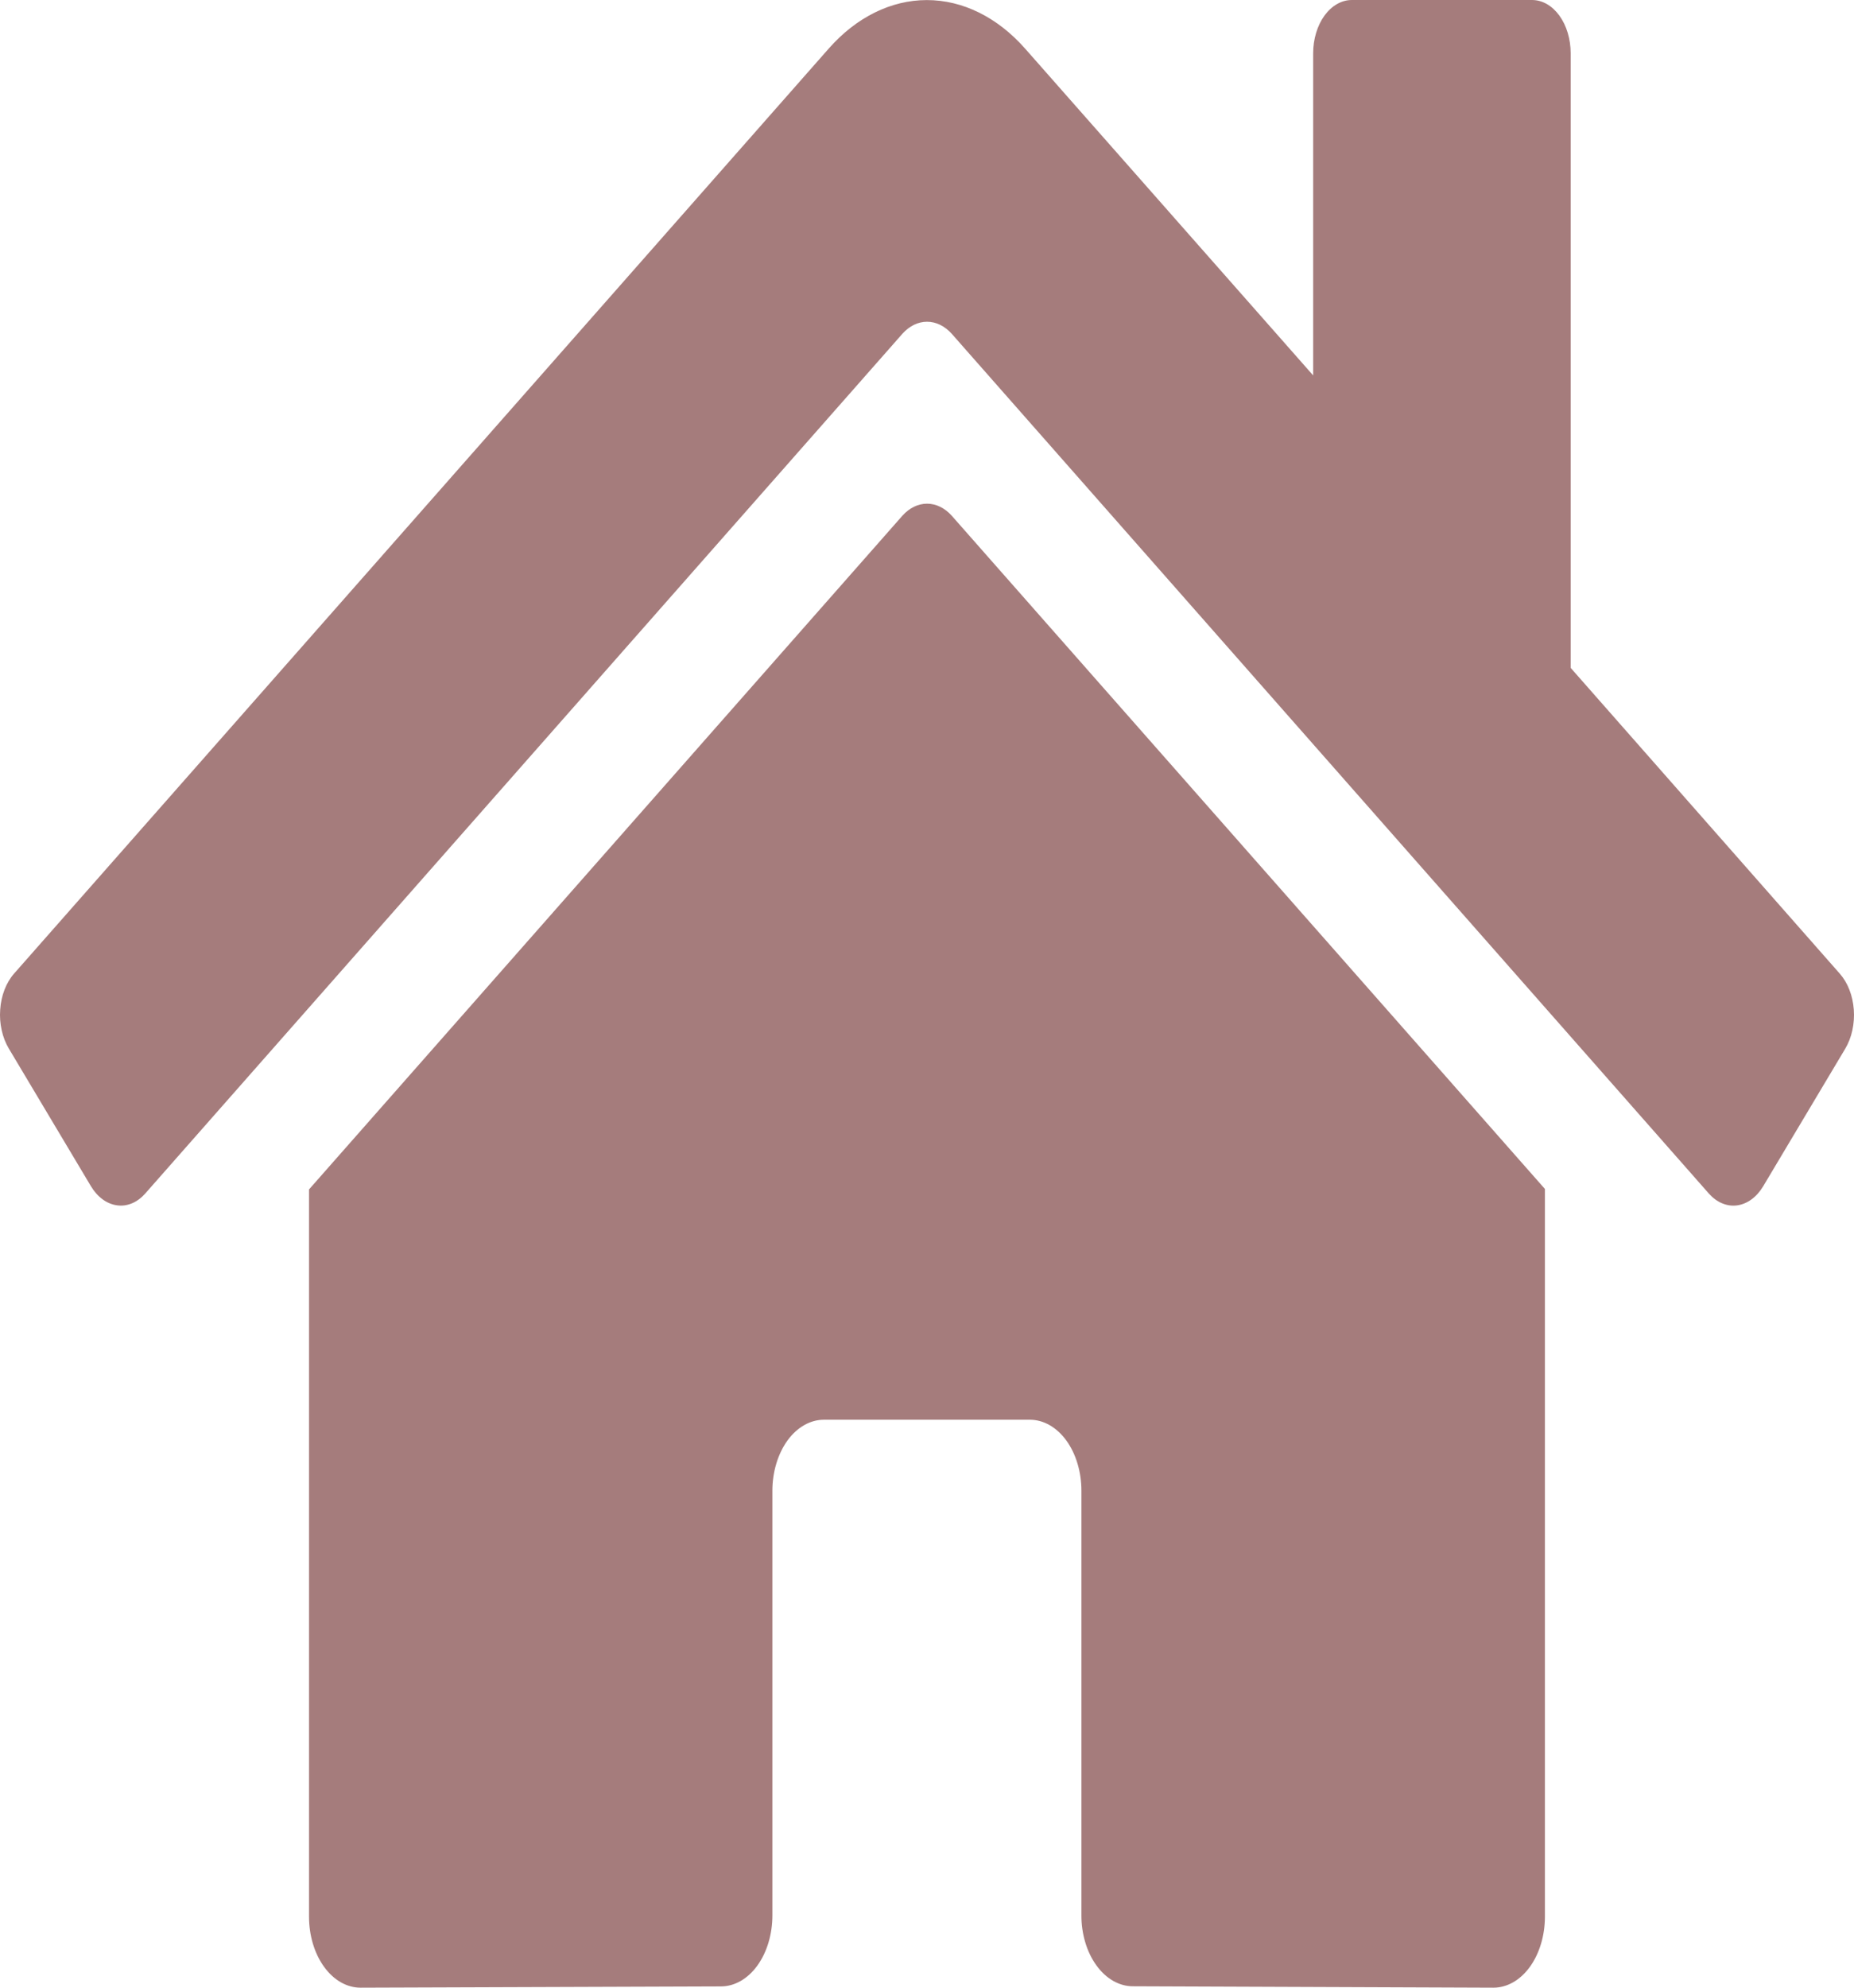 <svg width="28" height="30" viewBox="0 0 28 30" fill="none" xmlns="http://www.w3.org/2000/svg">
<path d="M13.629 7.783L4.667 17.952V28.928C4.667 29.213 4.749 29.485 4.895 29.686C5.041 29.887 5.238 30 5.445 30L10.892 29.981C11.097 29.979 11.294 29.866 11.439 29.665C11.584 29.464 11.665 29.192 11.665 28.909V22.499C11.665 22.215 11.748 21.942 11.893 21.741C12.039 21.541 12.237 21.428 12.443 21.428H15.554C15.76 21.428 15.958 21.541 16.104 21.741C16.25 21.942 16.332 22.215 16.332 22.499V28.904C16.331 29.045 16.351 29.185 16.39 29.315C16.429 29.446 16.486 29.564 16.559 29.664C16.631 29.764 16.717 29.843 16.811 29.897C16.906 29.951 17.007 29.979 17.11 29.979L22.555 30C22.761 30 22.959 29.887 23.105 29.686C23.25 29.485 23.332 29.213 23.332 28.928V17.945L14.373 7.783C14.267 7.666 14.136 7.602 14.001 7.602C13.865 7.602 13.734 7.666 13.629 7.783V7.783ZM27.785 14.695L23.721 10.08V0.804C23.721 0.591 23.66 0.386 23.55 0.235C23.441 0.085 23.293 0 23.138 0H20.416C20.261 0 20.113 0.085 20.003 0.235C19.894 0.386 19.832 0.591 19.832 0.804V5.666L15.481 0.733C15.063 0.26 14.539 0.001 13.998 0.001C13.457 0.001 12.933 0.26 12.516 0.733L0.212 14.695C0.153 14.762 0.104 14.845 0.068 14.938C0.032 15.031 0.01 15.133 0.003 15.239C-0.005 15.344 0.003 15.45 0.026 15.551C0.048 15.652 0.085 15.745 0.134 15.827L1.373 17.903C1.422 17.985 1.482 18.052 1.55 18.102C1.617 18.151 1.692 18.182 1.768 18.192C1.844 18.203 1.921 18.192 1.995 18.161C2.068 18.13 2.136 18.079 2.195 18.012L13.629 5.037C13.734 4.92 13.865 4.856 14.001 4.856C14.136 4.856 14.267 4.92 14.373 5.037L25.806 18.012C25.865 18.079 25.933 18.13 26.007 18.161C26.08 18.192 26.157 18.203 26.233 18.193C26.309 18.183 26.384 18.152 26.451 18.103C26.519 18.054 26.579 17.986 26.628 17.905L27.867 15.829C27.916 15.747 27.953 15.653 27.975 15.551C27.997 15.45 28.005 15.344 27.997 15.238C27.989 15.133 27.967 15.031 27.93 14.937C27.894 14.844 27.844 14.762 27.785 14.695V14.695Z" fill="#A57C7C"/>
</svg>
